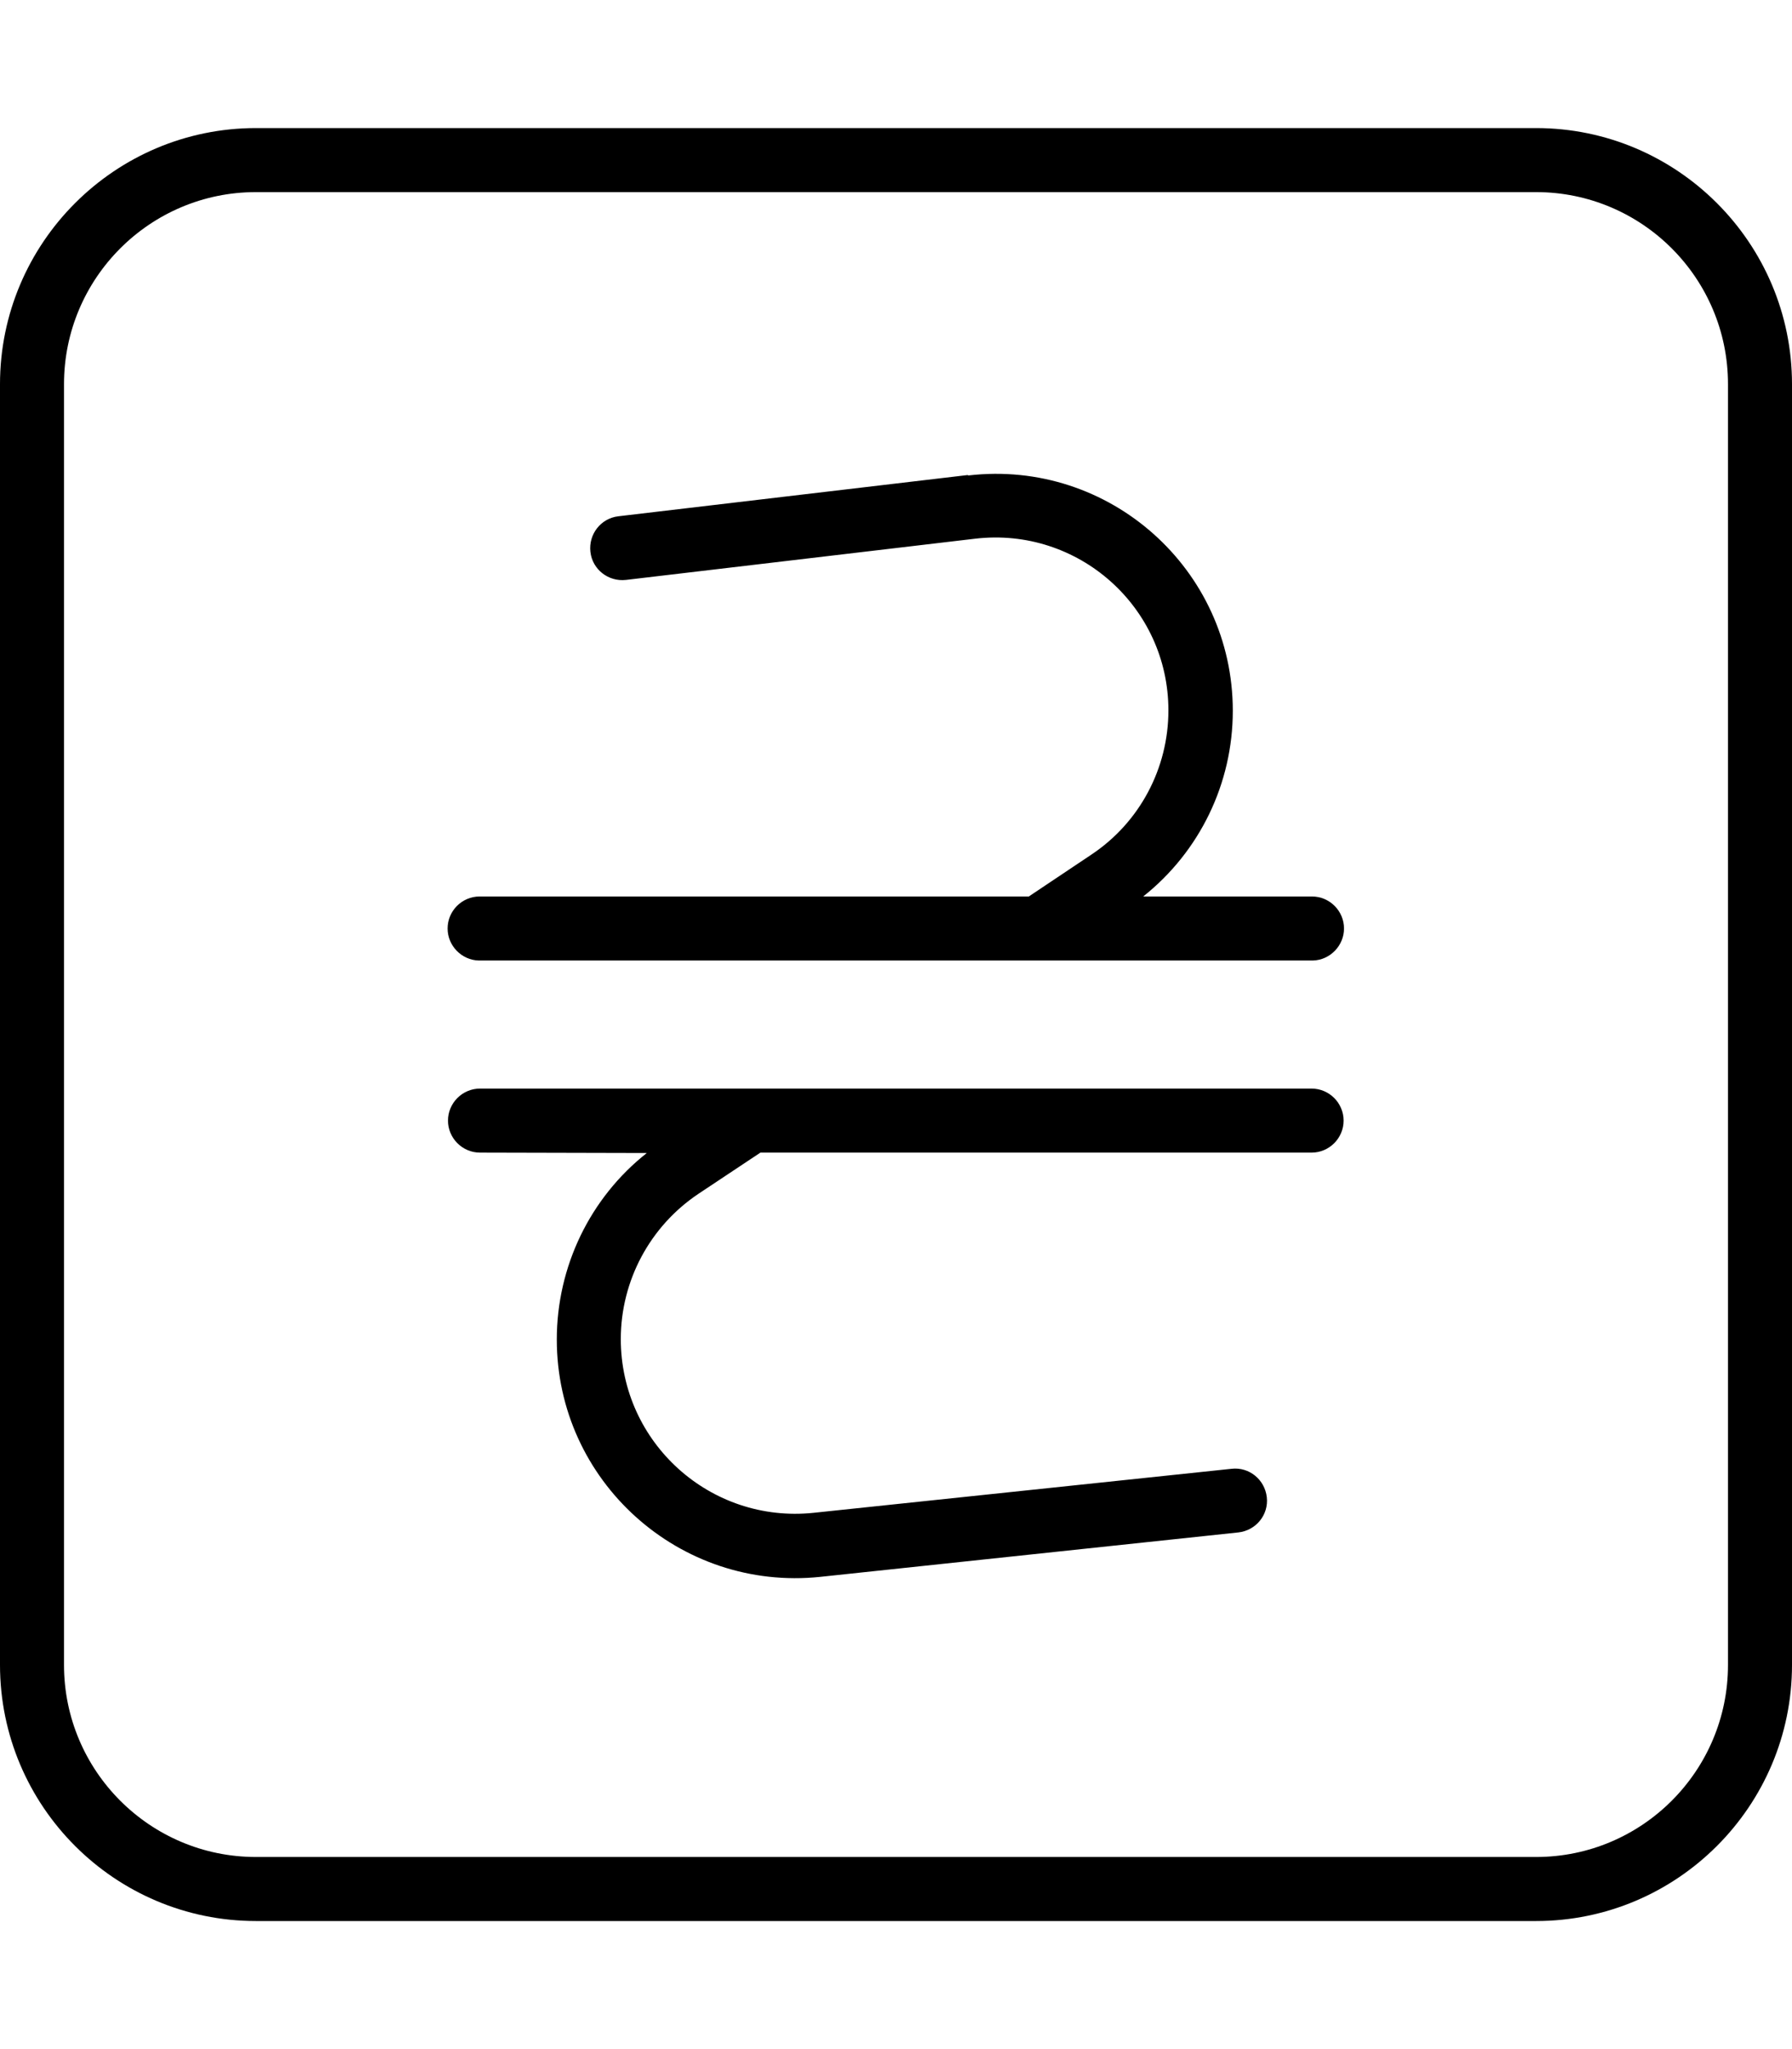 <svg fill="currentColor" xmlns="http://www.w3.org/2000/svg" viewBox="0 0 448 512"><!--! Font Awesome Pro 7.0.1 by @fontawesome - https://fontawesome.com License - https://fontawesome.com/license (Commercial License) Copyright 2025 Fonticons, Inc. --><path fill="currentColor" d="M64 48C37.5 48 16 69.5 16 96l0 320c0 26.5 21.5 48 48 48l320 0c26.5 0 48-21.5 48-48l0-320c0-26.5-21.5-48-48-48L64 48zM0 96C0 60.7 28.7 32 64 32l320 0c35.3 0 64 28.7 64 64l0 320c0 35.3-28.7 64-64 64L64 480c-35.3 0-64-28.7-64-64L0 96zm242.1 22.8c35.2-4.1 66.1 23.4 66.1 58.8 0 18.2-8.3 35.2-22.4 46.4l42.2 0c4.4 0 8 3.6 8 8 0 4.3-3.5 7.9-7.8 8l-208.5 0c-4.3-.1-7.8-3.7-7.8-8 0-4.4 3.6-8 8-8l137.3 0 15.7-10.5c12-8 19.2-21.5 19.2-36 0-25.9-22.6-45.9-48.3-42.9l-87.3 10.3c-4.4 .5-8.4-2.6-8.9-7s2.6-8.4 7-8.9l87.3-10.3zM185.3 272l28.8 0 0 0 113.8 0c4.4 0 8 3.6 8 8s-3.6 8-8 8l-137.8 0-15.5 10.3c-12.1 8.1-19.4 21.7-19.4 36.3 0 25.9 22.4 46.1 48.2 43.4l104.5-11c4.4-.5 8.3 2.7 8.8 7.1s-2.7 8.3-7.1 8.8L205.1 394c-35.2 3.7-65.9-23.9-65.9-59.3 0-18.2 8.3-35.4 22.5-46.6L120 288c-4.4 0-8-3.6-8-8s3.6-8 8-8l65.3 0 0 0z"/></svg>